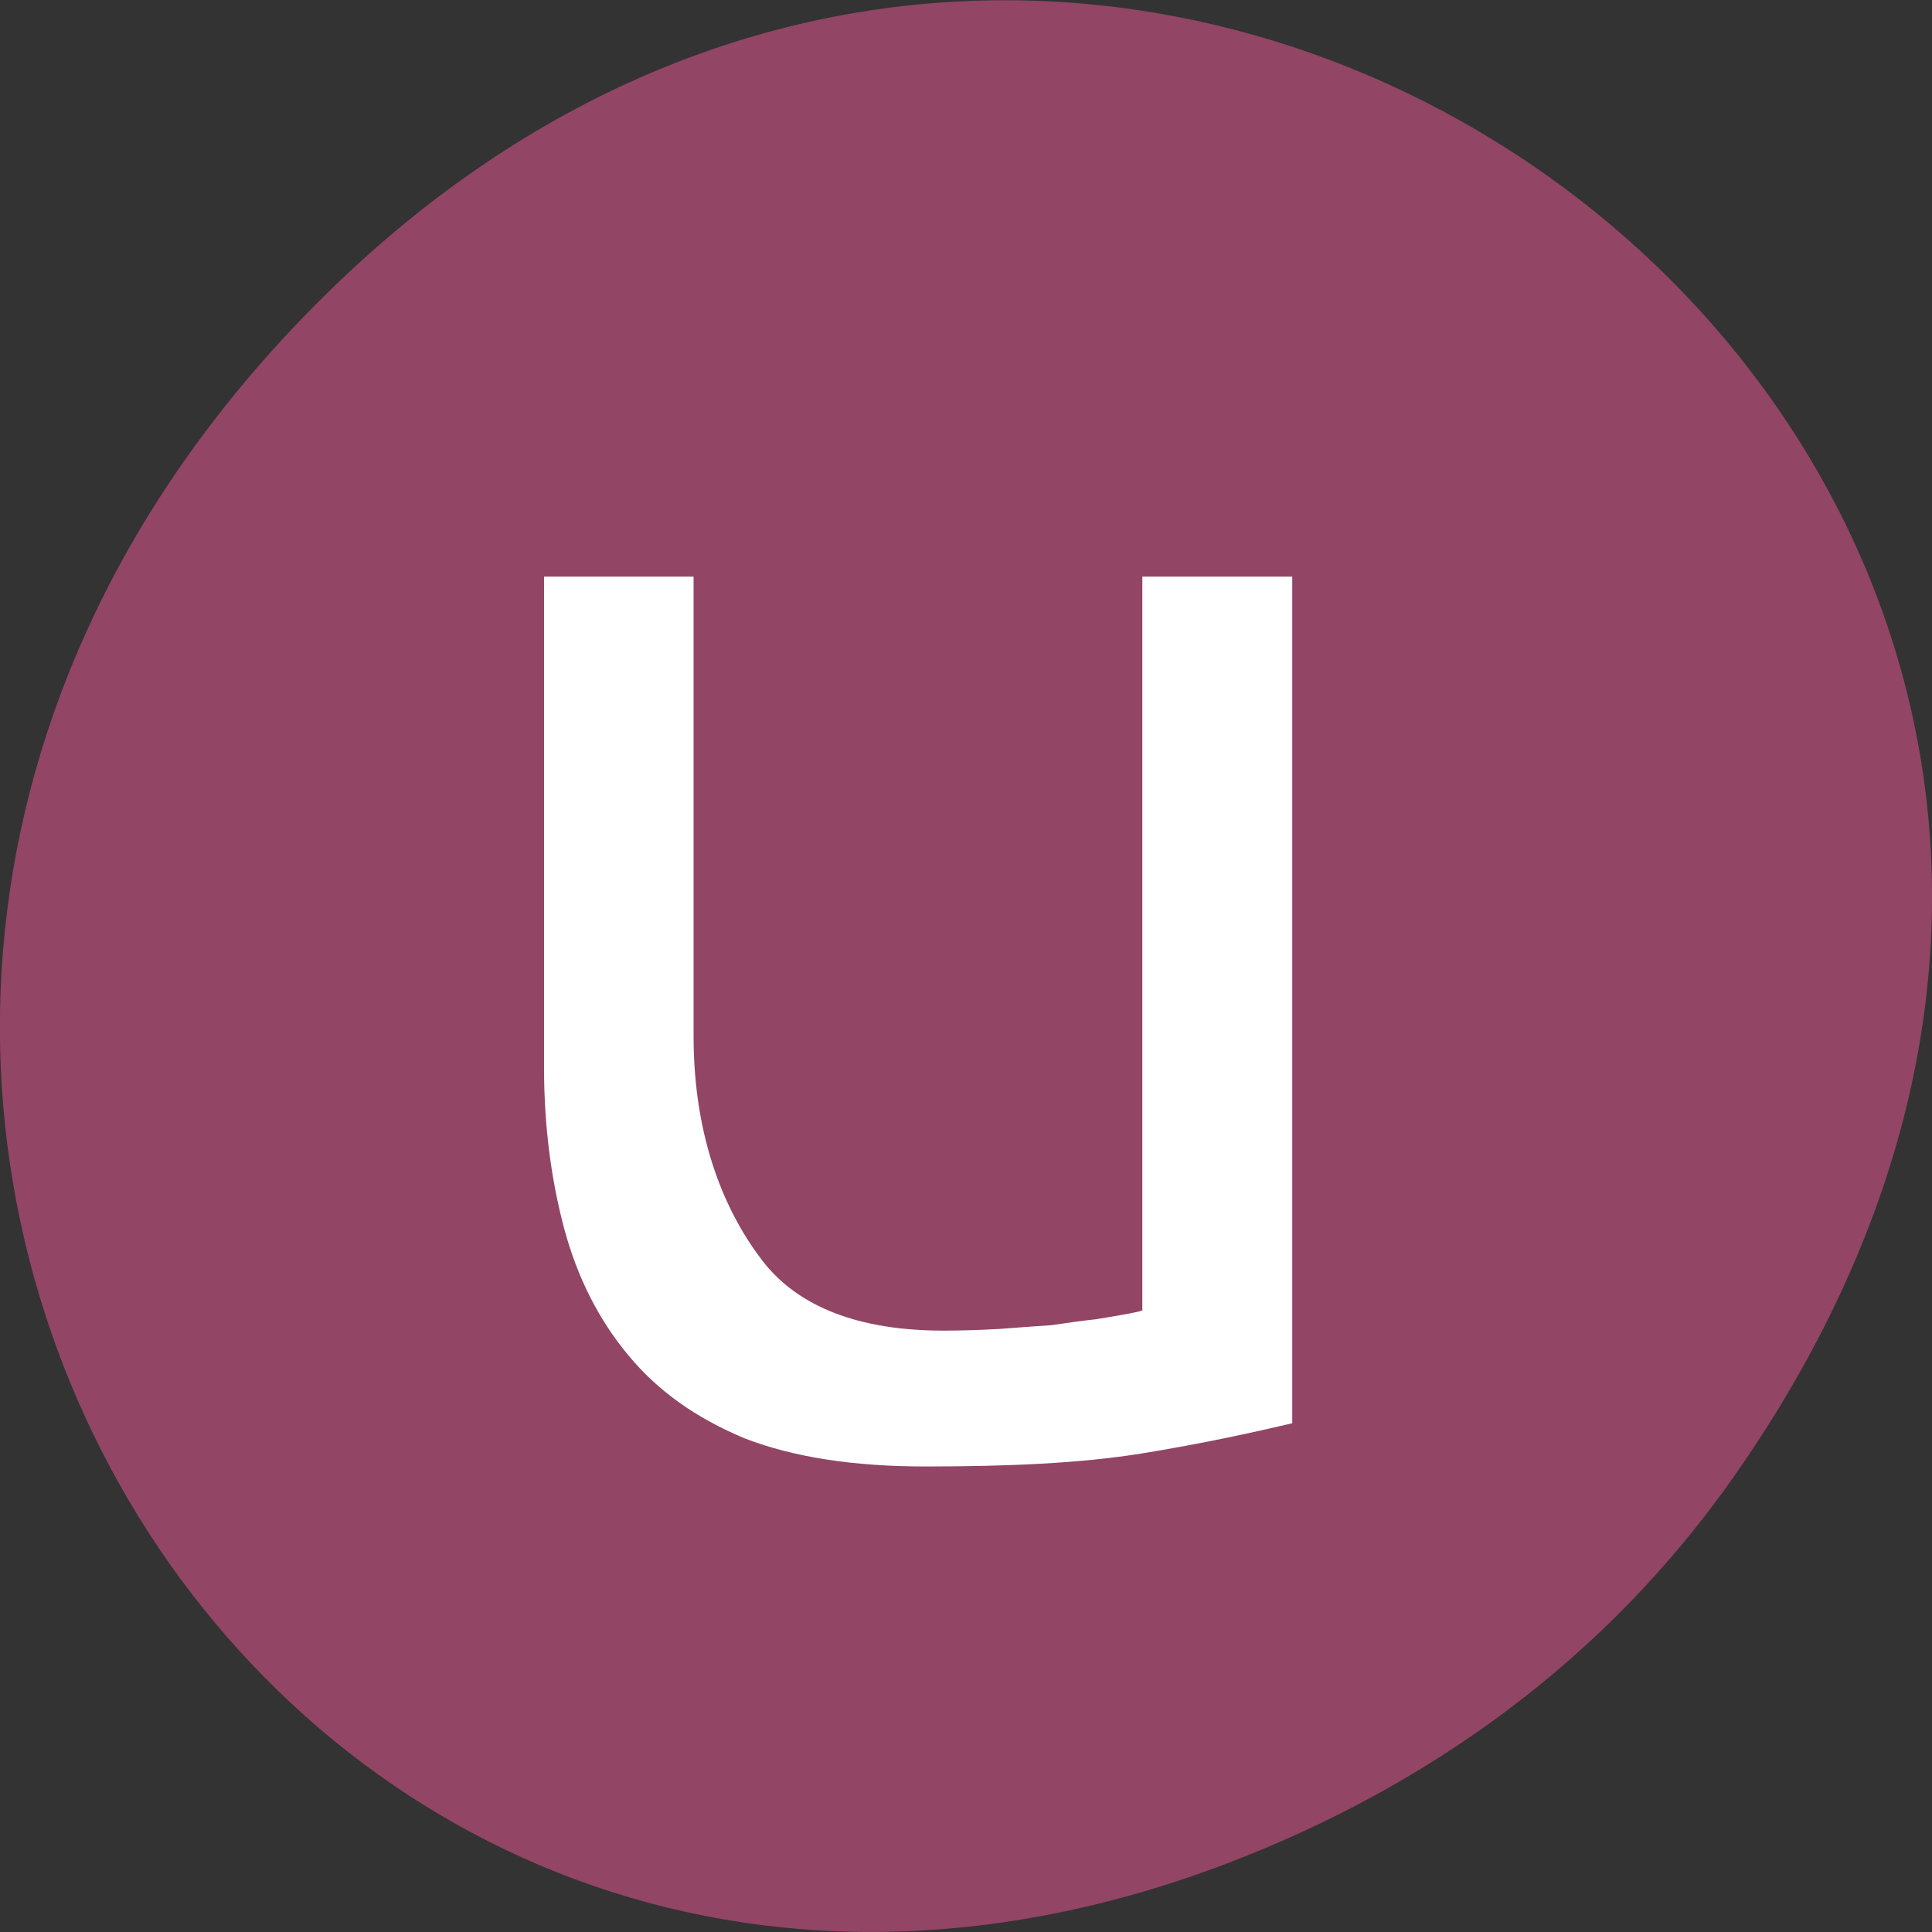 
<svg xmlns="http://www.w3.org/2000/svg" xmlns:xlink="http://www.w3.org/1999/xlink" width="22px" height="22px" viewBox="0 0 22 22" version="1.1">
<rect x="0" y="0" width="22" height="22" fill="#333333" stroke="none"/>
<g id="surface1">
<path style=" stroke:none;fill-rule:nonzero;fill:rgb(57.255%,27.059%,39.608%);fill-opacity:1;" d="M 19.734 16.828 C 27.645 5.578 13.035 -5.82 3.715 3.348 C -5.066 11.984 3.074 25.402 14.004 21.207 C 16.281 20.332 18.281 18.895 19.734 16.828 Z M 19.734 16.828 "/>
<path style=" stroke:none;fill-rule:nonzero;fill:rgb(100%,100%,100%);fill-opacity:1;" d="M 6.195 6.566 L 6.195 12.148 C 6.195 12.828 6.277 13.438 6.426 13.996 C 6.574 14.543 6.816 15.027 7.156 15.434 C 7.492 15.84 7.926 16.148 8.48 16.379 C 9.035 16.594 9.723 16.699 10.535 16.699 C 11.469 16.699 12.297 16.664 13 16.551 C 13.719 16.434 14.277 16.309 14.715 16.207 L 14.715 6.566 L 13.008 6.566 L 13.008 14.922 C 12.941 14.949 12.637 14.996 12.477 15.023 C 12.324 15.039 12.164 15.062 11.973 15.09 C 11.781 15.102 11.594 15.117 11.379 15.133 C 11.164 15.145 10.945 15.152 10.742 15.152 C 9.781 15.152 9.09 14.883 8.684 14.359 C 8.281 13.836 7.898 13.004 7.898 11.801 L 7.898 6.566 "/>
</g>
</svg>
